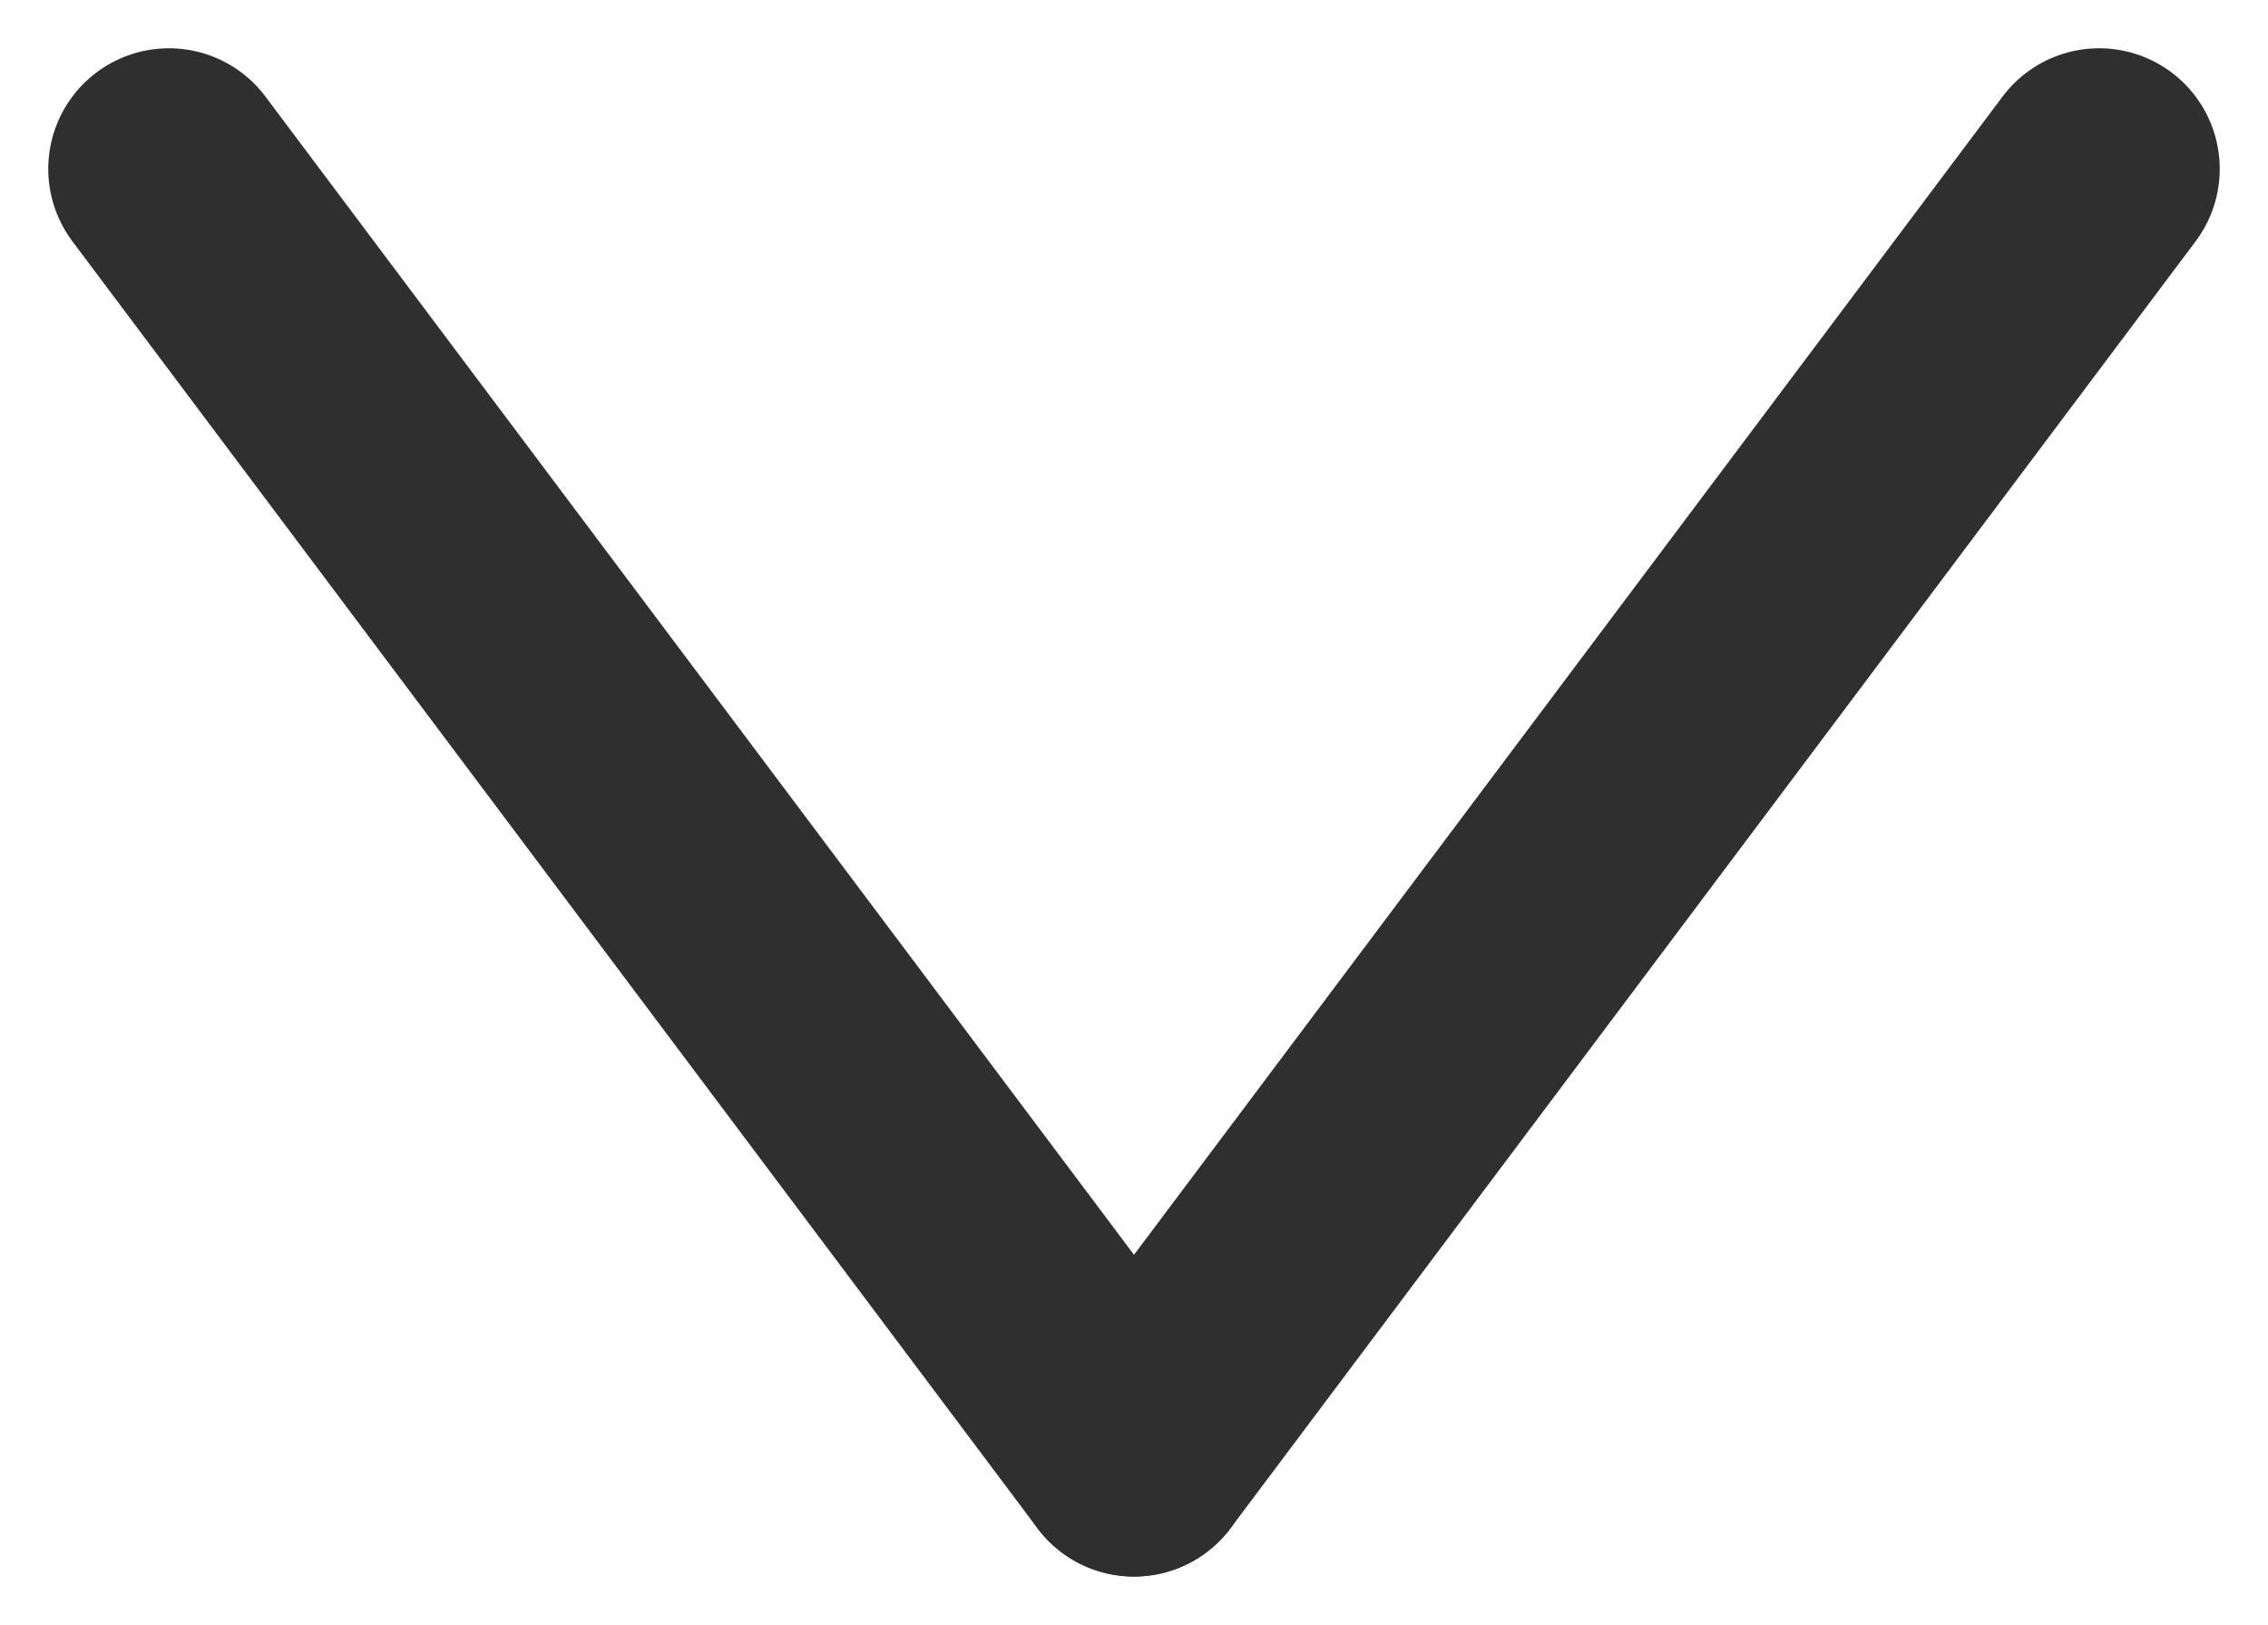<svg xmlns="http://www.w3.org/2000/svg" width="14.1" height="10.1" viewBox="0 0 14.1 10.1">
  <g id="그룹_170" data-name="그룹 170" transform="translate(-1782.45 -153.45)">
    <line id="선_16" data-name="선 16" x2="6" y2="8" transform="translate(1783.5 154.5)" fill="none" stroke="#2f2f2f" stroke-linecap="round" stroke-width="1.5"/>
    <line id="선_17" data-name="선 17" x1="6" y2="8" transform="translate(1789.5 154.5)" fill="none" stroke="#2f2f2f" stroke-linecap="round" stroke-width="1.5"/>
  </g>
</svg>
